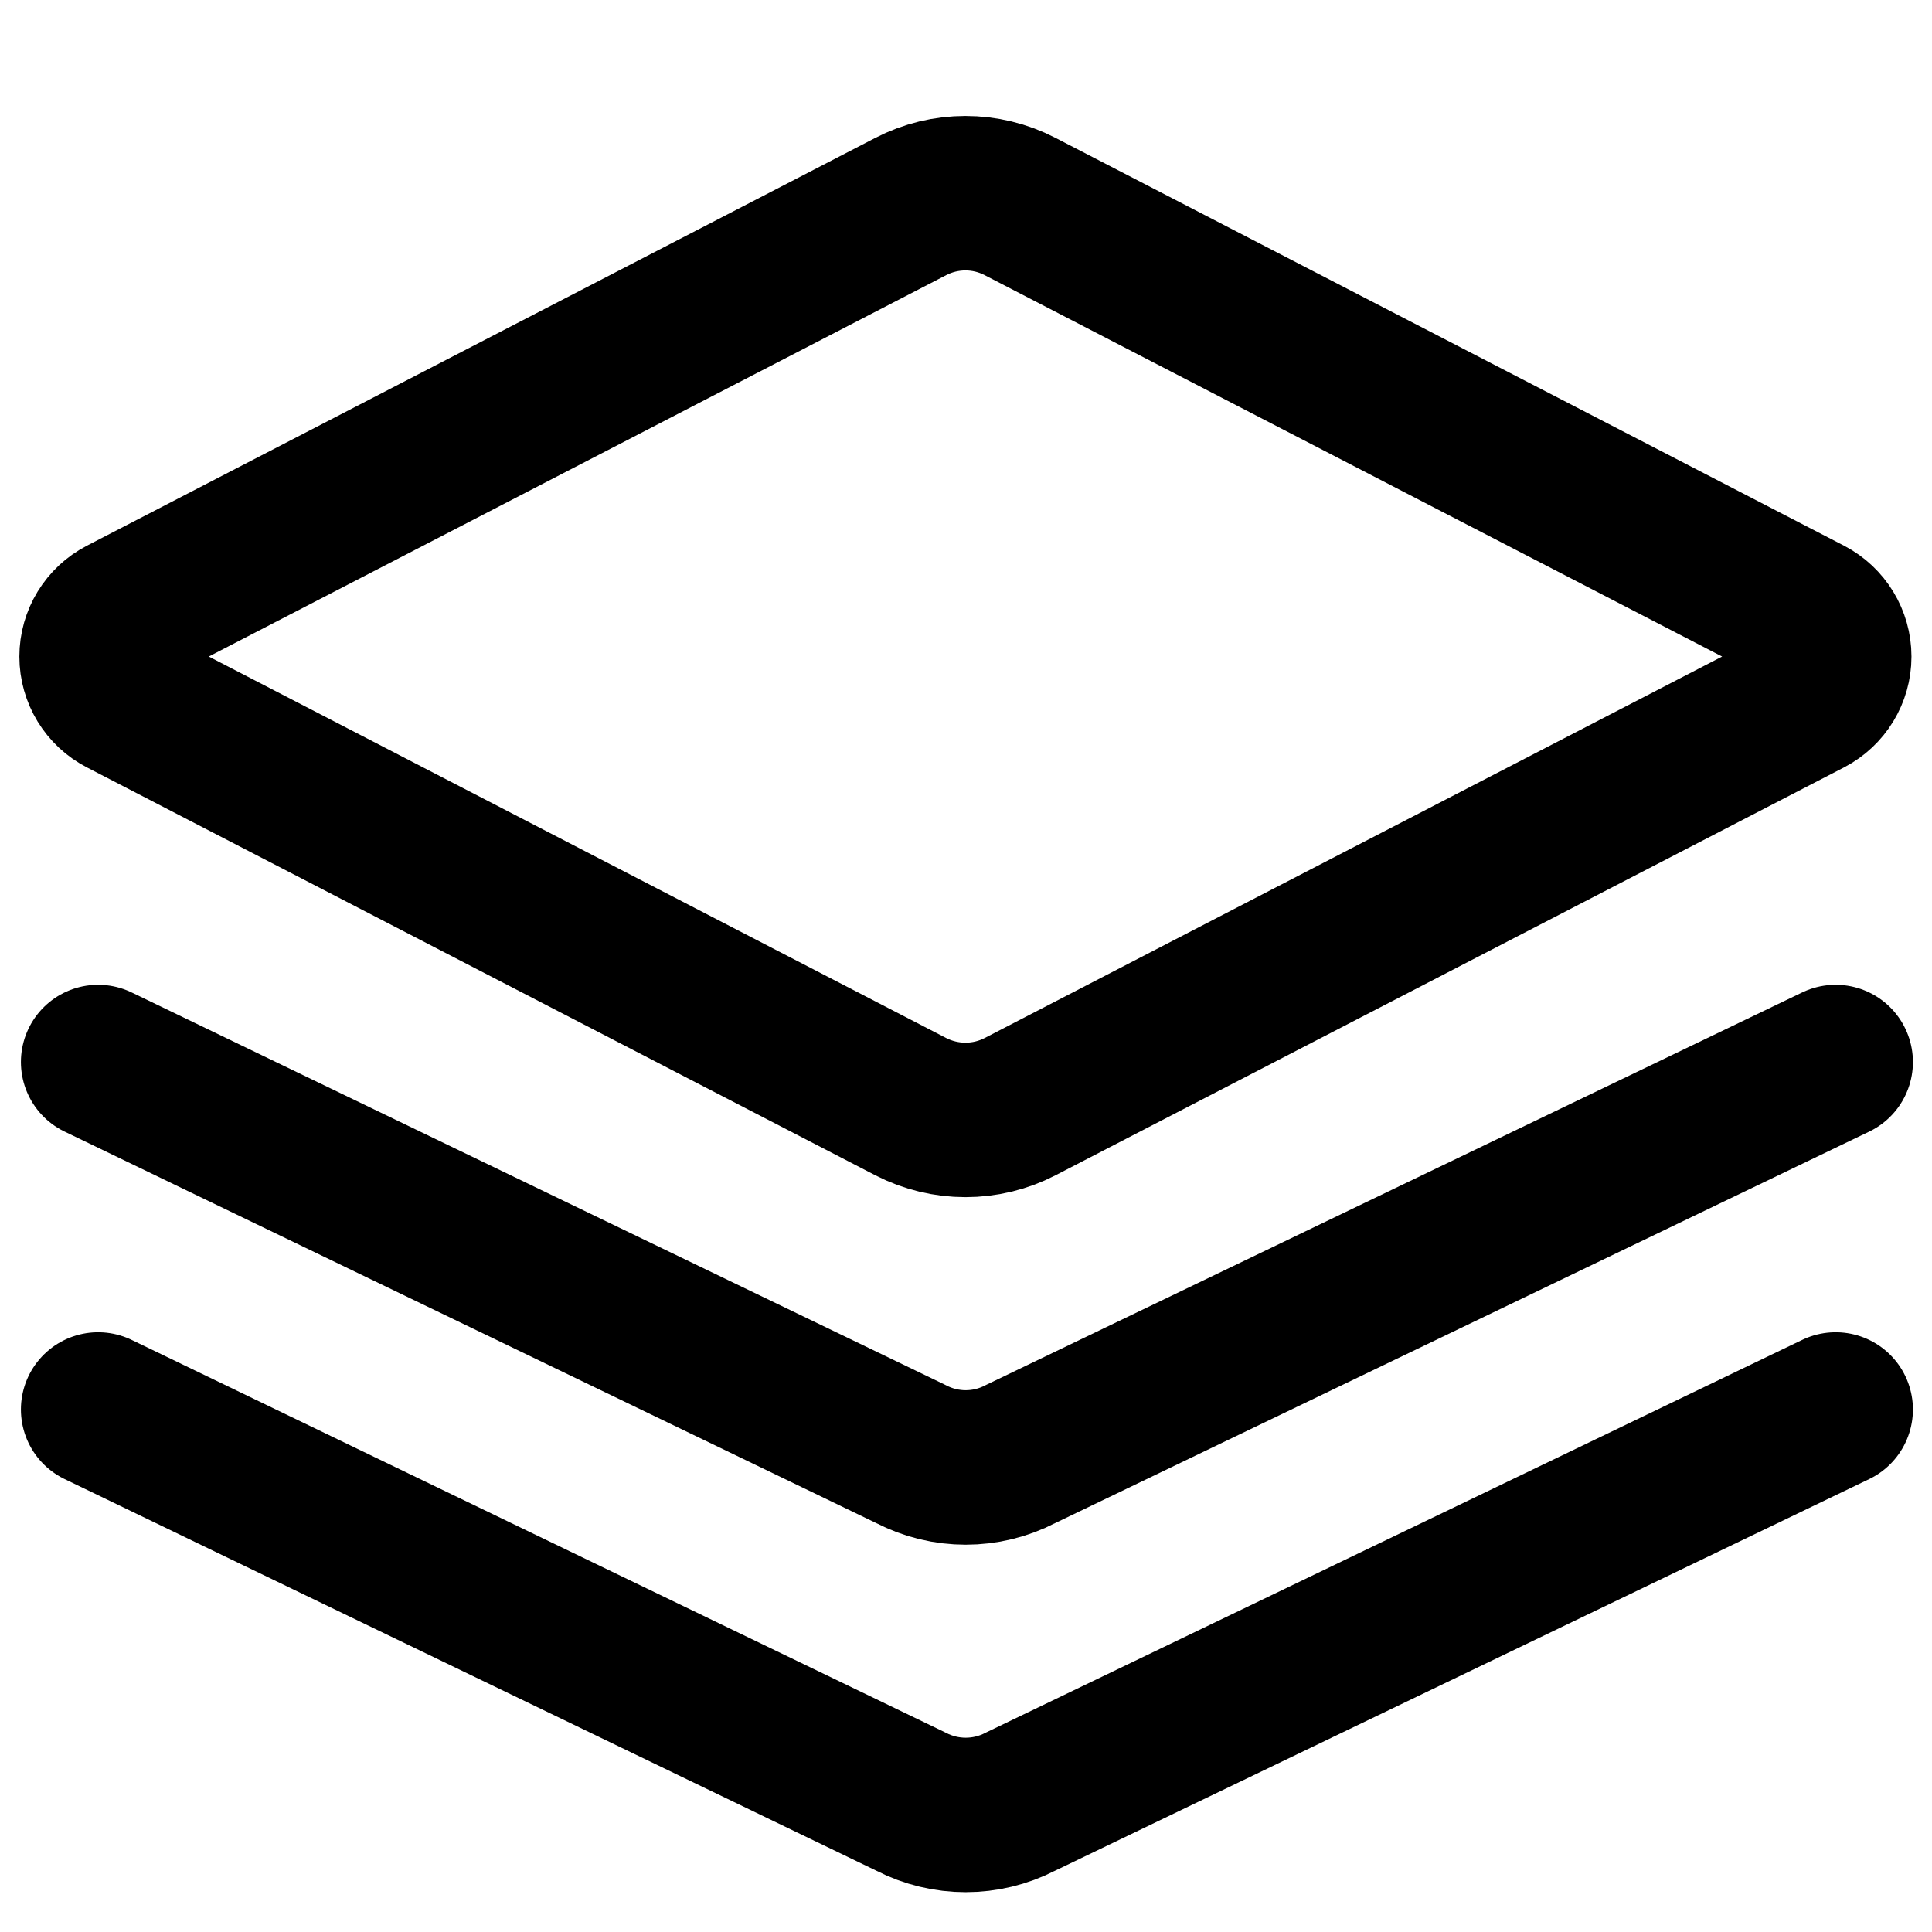 <svg viewBox="0 0 20 20" xmlns="http://www.w3.org/2000/svg">
<path fill-rule="evenodd" clip-rule="evenodd" d="M18.722 6.359L10.56 2.138C10.205 1.954 9.783 1.954 9.428 2.138L1.267 6.359C1.103 6.444 1 6.612 1 6.797C1 6.981 1.103 7.15 1.267 7.234L9.428 11.456C9.784 11.639 10.205 11.639 10.56 11.456L18.722 7.234C18.885 7.149 18.988 6.981 18.988 6.797C18.988 6.613 18.885 6.444 18.722 6.359Z" stroke="currentColor" stroke-width="1.599" stroke-linecap="round" stroke-linejoin="round" fill="none"/>
<path d="M1.016 10.994L9.431 15.053C9.786 15.237 10.208 15.237 10.563 15.053L19.003 10.994" stroke="currentColor" stroke-width="1.599" stroke-linecap="round" stroke-linejoin="round" fill="none"/>
<path d="M1.016 14.591L9.431 18.651C9.786 18.834 10.208 18.834 10.563 18.651L19.003 14.591" stroke="currentColor" stroke-width="1.599" stroke-linecap="round" stroke-linejoin="round" fill="none"/>
</svg>
